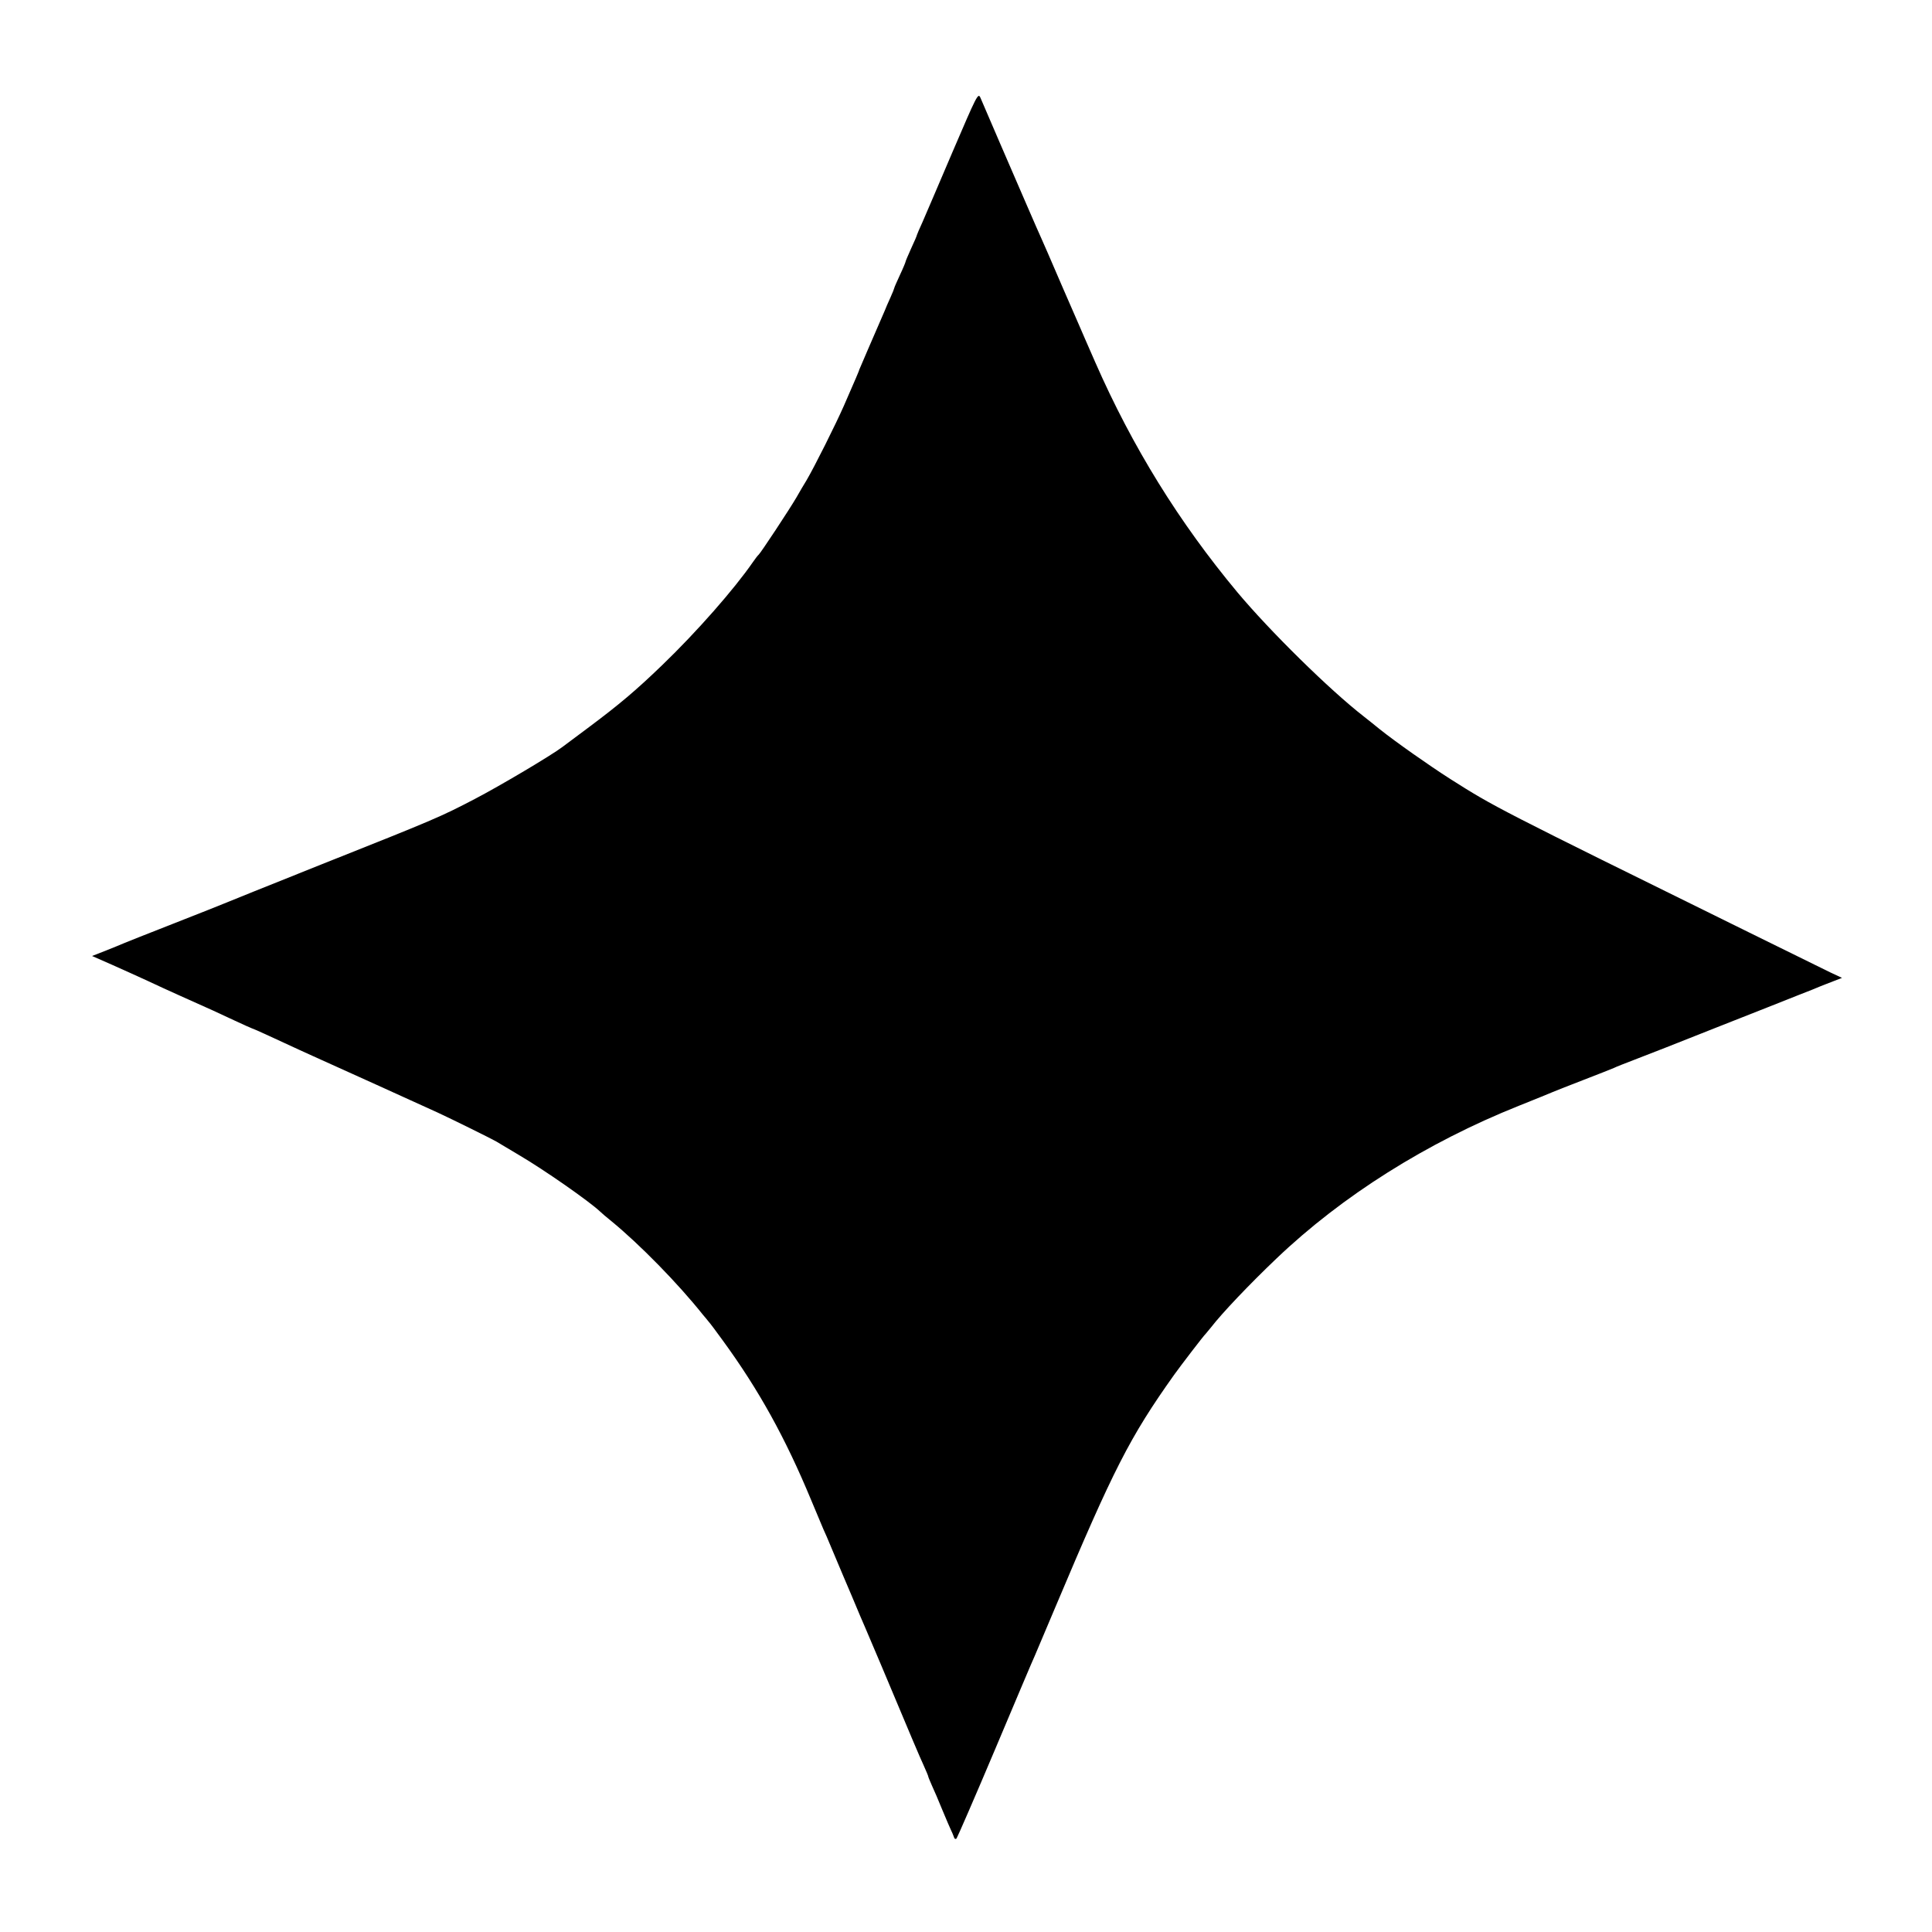 <?xml version="1.0" standalone="no"?>
<!DOCTYPE svg PUBLIC "-//W3C//DTD SVG 20010904//EN"
 "http://www.w3.org/TR/2001/REC-SVG-20010904/DTD/svg10.dtd">
<svg version="1.0" xmlns="http://www.w3.org/2000/svg"
 width="1024pt" height="1024pt" viewBox="0 0 1024 1024"
 preserveAspectRatio="xMidYMid meet">
<g transform="translate(0,1024) scale(0.1,-0.1)"
fill="#000000" stroke="none">
<path d="M5050 9438 c-73 -172 -146 -341 -161 -376 -16 -35 -29 -65 -29 -67 0
-3 -13 -34 -30 -70 -16 -36 -30 -68 -30 -71 0 -3 -13 -35 -30 -71 -16 -35 -30
-66 -30 -69 0 -2 -9 -26 -21 -52 -12 -26 -25 -56 -29 -67 -22 -51 -51 -118
-91 -210 -24 -55 -44 -102 -45 -105 0 -3 -9 -23 -18 -45 -10 -22 -38 -87 -63
-145 -43 -98 -156 -324 -199 -397 -11 -17 -34 -57 -53 -90 -38 -65 -190 -295
-200 -303 -4 -3 -18 -21 -31 -40 -98 -142 -298 -370 -480 -545 -141 -136 -229
-210 -395 -334 -60 -45 -121 -90 -134 -100 -56 -43 -334 -208 -465 -276 -180
-94 -212 -108 -811 -346 -275 -110 -509 -204 -520 -209 -11 -5 -130 -52 -265
-105 -135 -53 -254 -100 -265 -105 -11 -5 -53 -22 -93 -38 l-74 -29 109 -48
c59 -26 144 -65 188 -85 44 -21 121 -56 170 -78 175 -78 201 -90 288 -131 48
-22 89 -41 91 -41 2 0 44 -18 93 -41 165 -76 188 -87 233 -107 78 -35 602
-272 660 -299 78 -36 292 -142 310 -153 8 -5 62 -37 119 -71 138 -81 375 -247
431 -300 8 -8 35 -31 60 -51 150 -123 353 -330 486 -497 11 -13 24 -28 29 -35
6 -6 40 -51 76 -101 191 -262 331 -515 468 -845 29 -69 58 -138 65 -155 8 -16
26 -59 41 -95 15 -36 33 -78 40 -95 7 -16 38 -91 70 -165 31 -74 62 -148 70
-165 7 -16 45 -106 85 -200 164 -391 203 -483 226 -533 13 -29 24 -55 24 -58
0 -3 9 -24 19 -47 11 -23 36 -82 56 -131 20 -49 41 -96 45 -105 5 -9 11 -25
15 -35 3 -12 9 -16 15 -10 4 5 97 218 205 474 108 256 202 479 210 495 7 17
57 134 110 260 307 728 392 896 628 1228 32 45 159 211 167 217 3 3 16 19 29
35 57 74 202 227 347 365 348 332 796 614 1284 809 85 34 164 66 175 71 11 5
85 34 165 65 80 31 154 60 165 65 11 6 61 25 110 44 50 19 245 95 435 171 190
75 386 152 435 172 50 19 99 39 110 44 11 4 42 17 69 27 l49 19 -64 30 c-35
17 -228 112 -429 211 -1348 664 -1346 663 -1583 813 -114 73 -289 196 -373
263 -28 23 -66 53 -85 68 -184 143 -499 454 -670 658 -310 372 -557 771 -754
1220 -37 85 -76 173 -85 195 -10 22 -48 110 -85 195 -77 178 -102 237 -115
265 -5 11 -42 94 -81 185 -69 159 -219 506 -243 563 -12 26 -19 11 -146 -285z"/>
</g>
</svg>
